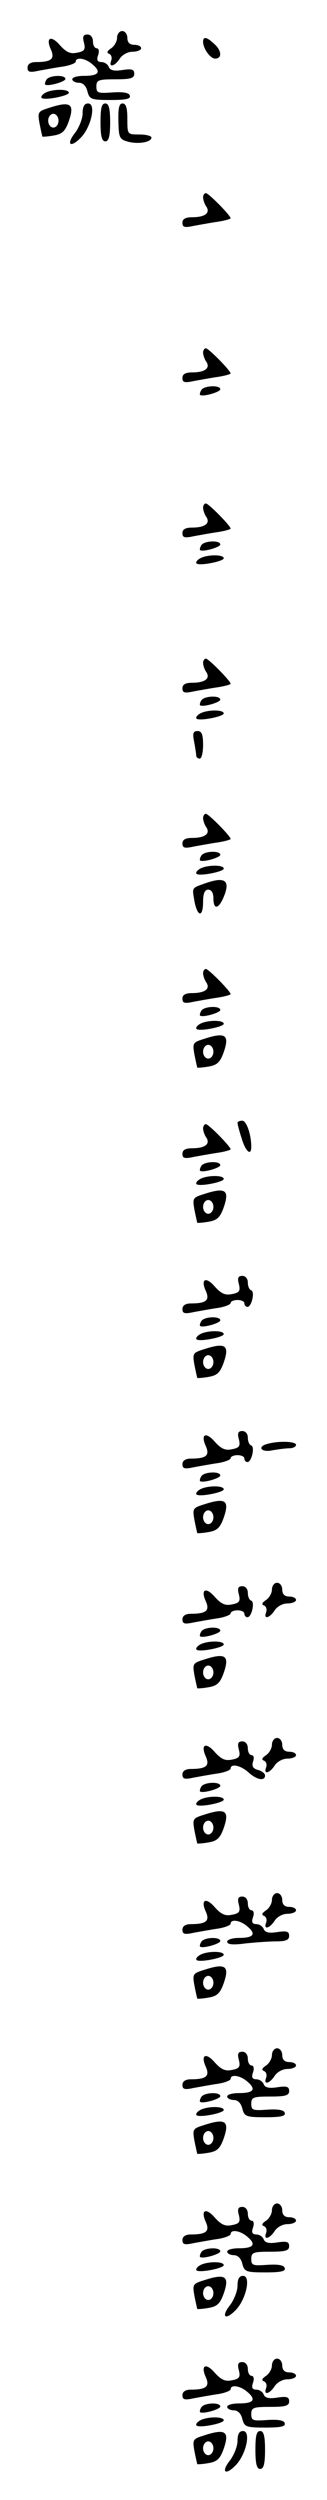 <?xml version="1.0" standalone="no"?>
<!DOCTYPE svg PUBLIC "-//W3C//DTD SVG 20010904//EN"
 "http://www.w3.org/TR/2001/REC-SVG-20010904/DTD/svg10.dtd">
<svg version="1.0" xmlns="http://www.w3.org/2000/svg"
 width="95pt" height="725pt" viewBox="0 0 95 725"
 preserveAspectRatio="xMidYMid meet">
<g transform="translate(0,725) scale(0.1,-0.1)"
fill="#000000" stroke="none">
<path d="M340 7140 c0 -10 -8 -24 -17 -30 -12 -8 -14 -13 -6 -16 7 -3 9 -12 6
-20 -8 -21 10 -17 25 6 7 11 23 20 37 20 14 0 25 5 25 10 0 6 -9 10 -20 10
-13 0 -20 7 -20 20 0 11 -7 20 -15 20 -8 0 -15 -9 -15 -20z"/>
<path d="M244 7126 c5 -20 1 -25 -21 -29 -19 -4 -31 2 -49 22 -26 30 -42 22
-26 -13 12 -27 1 -36 -44 -36 -15 0 -24 -6 -24 -16 0 -13 6 -15 33 -9 17 3 49
9 70 12 20 3 37 10 37 14 0 15 29 10 49 -8 26 -22 18 -33 -25 -33 -19 0 -34
-4 -34 -10 0 -5 9 -10 19 -10 12 0 21 -9 25 -25 6 -23 11 -25 67 -25 44 0 60
3 56 13 -2 8 -19 11 -50 9 -42 -3 -47 -2 -47 17 0 19 6 21 55 21 44 0 55 3 55
16 0 13 -7 15 -34 11 -25 -4 -36 -1 -40 9 -3 8 -13 14 -21 14 -12 0 -15 6 -10
20 4 11 2 20 -4 20 -6 0 -11 9 -11 20 0 12 -7 20 -16 20 -12 0 -15 -6 -10 -24z"/>
<path d="M590 7129 c0 -20 21 -49 35 -49 21 0 19 24 -3 43 -21 20 -32 22 -32
6z"/>
<path d="M135 7019 c-4 -6 -5 -12 -4 -14 7 -7 59 8 59 16 0 13 -47 11 -55 -2z"/>
<path d="M130 6980 c-8 -5 -12 -11 -9 -14 8 -8 79 6 79 15 0 12 -51 11 -70 -1z"/>
<path d="M142 6937 c-32 -10 -33 -12 -27 -46 4 -20 8 -37 8 -37 1 -1 16 0 33
3 24 4 33 12 43 39 19 53 7 62 -57 41z m28 -37 c0 -11 -7 -20 -15 -20 -8 0
-15 9 -15 20 0 11 7 20 15 20 8 0 15 -9 15 -20z"/>
<path d="M240 6921 c0 -15 -10 -40 -21 -55 -28 -35 -15 -47 16 -15 30 31 45
99 21 99 -11 0 -16 -9 -16 -29z"/>
<path d="M292 6895 c0 -40 4 -55 14 -55 10 0 14 15 14 55 0 41 -4 55 -14 55
-11 0 -14 -14 -14 -55z"/>
<path d="M344 6898 c1 -47 3 -52 28 -59 31 -8 68 -1 68 12 0 5 -16 9 -35 9
-35 0 -35 0 -35 45 0 32 -4 45 -14 45 -10 0 -13 -14 -12 -52z"/>
<path d="M590 6678 c0 -7 4 -20 10 -28 11 -18 -5 -30 -42 -30 -19 0 -28 -5
-28 -16 0 -13 6 -15 33 -9 17 3 49 9 70 12 20 3 37 8 37 10 0 8 -64 73 -72 73
-4 0 -8 -6 -8 -12z"/>
<path d="M590 6228 c0 -7 4 -20 10 -28 11 -18 -5 -30 -42 -30 -19 0 -28 -5
-28 -16 0 -13 6 -15 33 -9 17 3 49 9 70 12 20 3 37 8 37 10 0 8 -64 73 -72 73
-4 0 -8 -6 -8 -12z"/>
<path d="M585 6119 c-4 -6 -5 -12 -4 -14 7 -7 59 8 59 16 0 13 -47 11 -55 -2z"/>
<path d="M590 5778 c0 -7 4 -20 10 -28 11 -18 -5 -30 -42 -30 -19 0 -28 -5
-28 -16 0 -13 6 -15 33 -9 17 3 49 9 70 12 20 3 37 8 37 10 0 8 -64 73 -72 73
-4 0 -8 -6 -8 -12z"/>
<path d="M585 5669 c-4 -6 -5 -12 -4 -14 7 -7 59 8 59 16 0 13 -47 11 -55 -2z"/>
<path d="M580 5630 c-8 -5 -12 -11 -9 -14 8 -8 79 6 79 15 0 12 -51 11 -70 -1z"/>
<path d="M590 5328 c0 -7 4 -20 10 -28 11 -18 -5 -30 -42 -30 -19 0 -28 -5
-28 -16 0 -13 6 -15 33 -9 17 3 49 9 70 12 20 3 37 8 37 10 0 8 -64 73 -72 73
-4 0 -8 -6 -8 -12z"/>
<path d="M585 5219 c-4 -6 -5 -12 -4 -14 7 -7 59 8 59 16 0 13 -47 11 -55 -2z"/>
<path d="M580 5180 c-8 -5 -12 -11 -9 -14 8 -8 79 6 79 15 0 12 -51 11 -70 -1z"/>
<path d="M564 5099 c3 -17 6 -35 6 -40 0 -5 5 -9 10 -9 6 0 10 18 10 40 0 30
-4 40 -16 40 -13 0 -15 -7 -10 -31z"/>
<path d="M590 4878 c0 -7 4 -20 10 -28 11 -18 -5 -30 -42 -30 -19 0 -28 -5
-28 -16 0 -13 6 -15 33 -9 17 3 49 9 70 12 20 3 37 8 37 10 0 8 -64 73 -72 73
-4 0 -8 -6 -8 -12z"/>
<path d="M585 4769 c-4 -6 -5 -12 -4 -14 7 -7 59 8 59 16 0 13 -47 11 -55 -2z"/>
<path d="M580 4730 c-8 -5 -12 -11 -9 -14 8 -8 79 6 79 15 0 12 -51 11 -70 -1z"/>
<path d="M595 4688 c-39 -14 -37 -11 -30 -52 9 -46 25 -47 25 -1 0 24 5 35 15
35 9 0 15 -9 15 -25 0 -34 15 -32 30 4 20 48 4 60 -55 39z"/>
<path d="M590 4428 c0 -7 4 -20 10 -28 11 -18 -5 -30 -42 -30 -19 0 -28 -5
-28 -16 0 -13 6 -15 33 -9 17 3 49 9 70 12 20 3 37 8 37 10 0 8 -64 73 -72 73
-4 0 -8 -6 -8 -12z"/>
<path d="M585 4319 c-4 -6 -5 -12 -4 -14 7 -7 59 8 59 16 0 13 -47 11 -55 -2z"/>
<path d="M580 4280 c-8 -5 -12 -11 -9 -14 8 -8 79 6 79 15 0 12 -51 11 -70 -1z"/>
<path d="M592 4237 c-32 -10 -33 -12 -27 -46 4 -20 8 -37 8 -37 1 -1 16 0 33
3 24 4 33 12 43 39 19 53 7 62 -57 41z m28 -37 c0 -11 -7 -20 -15 -20 -8 0
-15 9 -15 20 0 11 7 20 15 20 8 0 15 -9 15 -20z"/>
<path d="M690 3994 c0 -4 5 -24 12 -45 11 -38 28 -53 28 -25 0 36 -14 76 -26
76 -8 0 -14 -3 -14 -6z"/>
<path d="M590 3978 c0 -7 4 -20 10 -28 11 -18 -5 -30 -42 -30 -19 0 -28 -5
-28 -16 0 -13 6 -15 33 -9 17 3 49 9 70 12 20 3 37 8 37 10 0 8 -64 73 -72 73
-4 0 -8 -6 -8 -12z"/>
<path d="M585 3869 c-4 -6 -5 -12 -4 -14 7 -7 59 8 59 16 0 13 -47 11 -55 -2z"/>
<path d="M580 3830 c-8 -5 -12 -11 -9 -14 8 -8 79 6 79 15 0 12 -51 11 -70 -1z"/>
<path d="M592 3787 c-32 -10 -33 -12 -27 -46 4 -20 8 -37 8 -37 1 -1 16 0 33
3 24 4 33 12 43 39 19 53 7 62 -57 41z m28 -37 c0 -11 -7 -20 -15 -20 -8 0
-15 9 -15 20 0 11 7 20 15 20 8 0 15 -9 15 -20z"/>
<path d="M694 3526 c5 -20 1 -25 -21 -29 -19 -4 -31 2 -49 22 -26 30 -42 22
-26 -13 12 -27 1 -36 -44 -36 -15 0 -24 -6 -24 -16 0 -13 6 -15 33 -9 17 3 49
9 70 12 20 3 37 10 37 14 0 5 9 9 20 9 11 0 20 -4 20 -10 0 -5 4 -10 9 -10 12
0 22 44 11 48 -6 2 -10 12 -10 23 0 11 -7 19 -16 19 -12 0 -15 -6 -10 -24z"/>
<path d="M585 3419 c-4 -6 -5 -12 -4 -14 7 -7 59 8 59 16 0 13 -47 11 -55 -2z"/>
<path d="M580 3380 c-8 -5 -12 -11 -9 -14 8 -8 79 6 79 15 0 12 -51 11 -70 -1z"/>
<path d="M592 3337 c-32 -10 -33 -12 -27 -46 4 -20 8 -37 8 -37 1 -1 16 0 33
3 24 4 33 12 43 39 19 53 7 62 -57 41z m28 -37 c0 -11 -7 -20 -15 -20 -8 0
-15 9 -15 20 0 11 7 20 15 20 8 0 15 -9 15 -20z"/>
<path d="M694 3076 c5 -20 1 -25 -21 -29 -19 -4 -31 2 -49 22 -26 30 -42 22
-26 -13 12 -27 1 -36 -44 -36 -15 0 -24 -6 -24 -16 0 -13 6 -15 33 -9 17 3 49
9 70 12 20 3 37 10 37 14 0 5 9 9 20 9 11 0 20 -4 20 -10 0 -5 4 -10 9 -10 12
0 22 44 11 48 -6 2 -10 12 -10 23 0 11 -7 19 -16 19 -12 0 -15 -6 -10 -24z"/>
<path d="M778 3063 c-32 -8 -20 -26 13 -19 17 3 40 6 50 6 11 0 19 5 19 10 0
10 -49 12 -82 3z"/>
<path d="M585 2969 c-4 -6 -5 -12 -4 -14 7 -7 59 8 59 16 0 13 -47 11 -55 -2z"/>
<path d="M580 2930 c-8 -5 -12 -11 -9 -14 8 -8 79 6 79 15 0 12 -51 11 -70 -1z"/>
<path d="M592 2887 c-32 -10 -33 -12 -27 -46 4 -20 8 -37 8 -37 1 -1 16 0 33
3 24 4 33 12 43 39 19 53 7 62 -57 41z m28 -37 c0 -11 -7 -20 -15 -20 -8 0
-15 9 -15 20 0 11 7 20 15 20 8 0 15 -9 15 -20z"/>
<path d="M790 2640 c0 -10 -8 -24 -17 -30 -12 -8 -14 -13 -6 -16 7 -3 9 -12 6
-20 -8 -21 10 -17 25 6 7 11 23 20 37 20 14 0 25 5 25 10 0 6 -9 10 -20 10
-13 0 -20 7 -20 20 0 11 -7 20 -15 20 -8 0 -15 -9 -15 -20z"/>
<path d="M694 2626 c5 -20 1 -25 -21 -29 -19 -4 -31 2 -49 22 -26 30 -42 22
-26 -13 12 -27 1 -36 -44 -36 -15 0 -24 -6 -24 -16 0 -13 6 -15 33 -9 17 3 49
9 70 12 20 3 37 10 37 14 0 5 9 9 20 9 11 0 20 -4 20 -10 0 -5 4 -10 9 -10 12
0 22 44 11 48 -6 2 -10 12 -10 23 0 11 -7 19 -16 19 -12 0 -15 -6 -10 -24z"/>
<path d="M585 2519 c-4 -6 -5 -12 -4 -14 7 -7 59 8 59 16 0 13 -47 11 -55 -2z"/>
<path d="M580 2480 c-8 -5 -12 -11 -9 -14 8 -8 79 6 79 15 0 12 -51 11 -70 -1z"/>
<path d="M592 2437 c-32 -10 -33 -12 -27 -46 4 -20 8 -37 8 -37 1 -1 16 0 33
3 24 4 33 12 43 39 19 53 7 62 -57 41z m28 -37 c0 -11 -7 -20 -15 -20 -8 0
-15 9 -15 20 0 11 7 20 15 20 8 0 15 -9 15 -20z"/>
<path d="M790 2190 c0 -10 -8 -24 -17 -30 -12 -8 -14 -13 -6 -16 7 -3 9 -12 6
-20 -8 -21 10 -17 25 6 7 11 23 20 37 20 14 0 25 5 25 10 0 6 -9 10 -20 10
-13 0 -20 7 -20 20 0 11 -7 20 -15 20 -8 0 -15 -9 -15 -20z"/>
<path d="M694 2176 c5 -20 1 -25 -21 -29 -19 -4 -31 2 -49 22 -26 30 -42 22
-26 -13 12 -27 1 -36 -44 -36 -15 0 -24 -6 -24 -16 0 -13 6 -15 33 -9 17 3 49
9 70 12 20 3 37 10 37 14 0 16 30 9 52 -11 24 -22 48 -26 48 -9 0 6 -9 13 -20
16 -15 4 -19 11 -15 24 4 11 2 19 -4 19 -6 0 -11 9 -11 20 0 12 -7 20 -16 20
-12 0 -15 -6 -10 -24z"/>
<path d="M585 2069 c-4 -6 -5 -12 -4 -14 7 -7 59 8 59 16 0 13 -47 11 -55 -2z"/>
<path d="M580 2030 c-8 -5 -12 -11 -9 -14 8 -8 79 6 79 15 0 12 -51 11 -70 -1z"/>
<path d="M592 1987 c-32 -10 -33 -12 -27 -46 4 -20 8 -37 8 -37 1 -1 16 0 33
3 24 4 33 12 43 39 19 53 7 62 -57 41z m28 -37 c0 -11 -7 -20 -15 -20 -8 0
-15 9 -15 20 0 11 7 20 15 20 8 0 15 -9 15 -20z"/>
<path d="M790 1740 c0 -10 -8 -24 -17 -30 -12 -8 -14 -13 -6 -16 7 -3 9 -12 6
-20 -8 -21 10 -17 25 6 7 11 23 20 37 20 14 0 25 5 25 10 0 6 -9 10 -20 10
-13 0 -20 7 -20 20 0 11 -7 20 -15 20 -8 0 -15 -9 -15 -20z"/>
<path d="M694 1726 c5 -20 1 -25 -21 -29 -19 -4 -31 2 -49 22 -26 30 -42 22
-26 -13 12 -27 1 -36 -44 -36 -15 0 -24 -6 -24 -16 0 -13 6 -15 33 -9 17 3 49
9 70 12 20 3 37 10 37 14 0 15 29 10 49 -8 26 -22 18 -33 -25 -33 -19 0 -34
-5 -34 -11 0 -8 16 -10 53 -5 28 3 69 6 90 6 27 0 37 4 37 16 0 13 -7 15 -34
11 -25 -4 -36 -1 -40 9 -3 8 -13 14 -21 14 -12 0 -15 6 -10 20 4 11 2 20 -4
20 -6 0 -11 9 -11 20 0 12 -7 20 -16 20 -12 0 -15 -6 -10 -24z"/>
<path d="M585 1619 c-4 -6 -5 -12 -4 -14 7 -7 59 8 59 16 0 13 -47 11 -55 -2z"/>
<path d="M580 1580 c-8 -5 -12 -11 -9 -14 8 -8 79 6 79 15 0 12 -51 11 -70 -1z"/>
<path d="M592 1537 c-32 -10 -33 -12 -27 -46 4 -20 8 -37 8 -37 1 -1 16 0 33
3 24 4 33 12 43 39 19 53 7 62 -57 41z m28 -37 c0 -11 -7 -20 -15 -20 -8 0
-15 9 -15 20 0 11 7 20 15 20 8 0 15 -9 15 -20z"/>
<path d="M790 1290 c0 -10 -8 -24 -17 -30 -12 -8 -14 -13 -6 -16 7 -3 9 -12 6
-20 -8 -21 10 -17 25 6 7 11 23 20 37 20 14 0 25 5 25 10 0 6 -9 10 -20 10
-13 0 -20 7 -20 20 0 11 -7 20 -15 20 -8 0 -15 -9 -15 -20z"/>
<path d="M694 1276 c5 -20 1 -25 -21 -29 -19 -4 -31 2 -49 22 -26 30 -42 22
-26 -13 12 -27 1 -36 -44 -36 -15 0 -24 -6 -24 -16 0 -13 6 -15 33 -9 17 3 49
9 70 12 20 3 37 10 37 14 0 15 29 10 49 -8 26 -22 18 -33 -25 -33 -19 0 -34
-4 -34 -10 0 -5 9 -10 19 -10 12 0 21 -9 25 -25 6 -23 11 -25 67 -25 44 0 60
3 56 13 -2 8 -19 11 -50 9 -42 -3 -47 -2 -47 17 0 19 6 21 55 21 44 0 55 3 55
16 0 13 -7 15 -34 11 -25 -4 -36 -1 -40 9 -3 8 -13 14 -21 14 -12 0 -15 6 -10
20 4 11 2 20 -4 20 -6 0 -11 9 -11 20 0 12 -7 20 -16 20 -12 0 -15 -6 -10 -24z"/>
<path d="M585 1169 c-4 -6 -5 -12 -4 -14 7 -7 59 8 59 16 0 13 -47 11 -55 -2z"/>
<path d="M580 1130 c-8 -5 -12 -11 -9 -14 8 -8 79 6 79 15 0 12 -51 11 -70 -1z"/>
<path d="M592 1087 c-32 -10 -33 -12 -27 -46 4 -20 8 -37 8 -37 1 -1 16 0 33
3 24 4 33 12 43 39 19 53 7 62 -57 41z m28 -37 c0 -11 -7 -20 -15 -20 -8 0
-15 9 -15 20 0 11 7 20 15 20 8 0 15 -9 15 -20z"/>
<path d="M790 840 c0 -10 -8 -24 -17 -30 -12 -8 -14 -13 -6 -16 7 -3 9 -12 6
-20 -8 -21 10 -17 25 6 7 11 23 20 37 20 14 0 25 5 25 10 0 6 -9 10 -20 10
-13 0 -20 7 -20 20 0 11 -7 20 -15 20 -8 0 -15 -9 -15 -20z"/>
<path d="M694 826 c5 -20 1 -25 -21 -29 -19 -4 -31 2 -49 22 -26 30 -42 22
-26 -13 12 -27 1 -36 -44 -36 -15 0 -24 -6 -24 -16 0 -13 6 -15 33 -9 17 3 49
9 70 12 20 3 37 10 37 14 0 15 29 10 49 -8 26 -22 18 -33 -25 -33 -19 0 -34
-4 -34 -10 0 -5 9 -10 19 -10 12 0 21 -9 25 -25 6 -23 11 -25 67 -25 44 0 60
3 56 13 -2 8 -19 11 -50 9 -42 -3 -47 -2 -47 17 0 19 6 21 55 21 44 0 55 3 55
16 0 13 -7 15 -34 11 -25 -4 -36 -1 -40 9 -3 8 -13 14 -21 14 -12 0 -15 6 -10
20 4 11 2 20 -4 20 -6 0 -11 9 -11 20 0 12 -7 20 -16 20 -12 0 -15 -6 -10 -24z"/>
<path d="M585 719 c-4 -6 -5 -12 -4 -14 7 -7 59 8 59 16 0 13 -47 11 -55 -2z"/>
<path d="M580 680 c-8 -5 -12 -11 -9 -14 8 -8 79 6 79 15 0 12 -51 11 -70 -1z"/>
<path d="M592 637 c-32 -10 -33 -12 -27 -46 4 -20 8 -37 8 -37 1 -1 16 0 33 3
24 4 33 12 43 39 19 53 7 62 -57 41z m28 -37 c0 -11 -7 -20 -15 -20 -8 0 -15
9 -15 20 0 11 7 20 15 20 8 0 15 -9 15 -20z"/>
<path d="M690 621 c0 -15 -10 -40 -21 -55 -28 -35 -15 -47 16 -15 30 31 45 99
21 99 -11 0 -16 -9 -16 -29z"/>
<path d="M790 390 c0 -10 -8 -24 -17 -30 -12 -8 -14 -13 -6 -16 7 -3 9 -12 6
-20 -8 -21 10 -17 25 6 7 11 23 20 37 20 14 0 25 5 25 10 0 6 -9 10 -20 10
-13 0 -20 7 -20 20 0 11 -7 20 -15 20 -8 0 -15 -9 -15 -20z"/>
<path d="M694 376 c5 -20 1 -25 -21 -29 -19 -4 -31 2 -49 22 -26 30 -42 22
-26 -13 12 -27 1 -36 -44 -36 -15 0 -24 -6 -24 -16 0 -13 6 -15 33 -9 17 3 49
9 70 12 20 3 37 10 37 14 0 15 29 10 49 -8 26 -22 18 -33 -25 -33 -19 0 -34
-4 -34 -10 0 -5 9 -10 19 -10 12 0 21 -9 25 -25 6 -23 11 -25 67 -25 44 0 60
3 56 13 -2 8 -19 11 -50 9 -42 -3 -47 -2 -47 17 0 19 6 21 55 21 44 0 55 3 55
16 0 13 -7 15 -34 11 -25 -4 -36 -1 -40 9 -3 8 -13 14 -21 14 -12 0 -15 6 -10
20 4 11 2 20 -4 20 -6 0 -11 9 -11 20 0 12 -7 20 -16 20 -12 0 -15 -6 -10 -24z"/>
<path d="M585 269 c-4 -6 -5 -12 -4 -14 7 -7 59 8 59 16 0 13 -47 11 -55 -2z"/>
<path d="M580 230 c-8 -5 -12 -11 -9 -14 8 -8 79 6 79 15 0 12 -51 11 -70 -1z"/>
<path d="M592 187 c-32 -10 -33 -12 -27 -46 4 -20 8 -37 8 -37 1 -1 16 0 33 3
24 4 33 12 43 39 19 53 7 62 -57 41z m28 -37 c0 -11 -7 -20 -15 -20 -8 0 -15
9 -15 20 0 11 7 20 15 20 8 0 15 -9 15 -20z"/>
<path d="M690 171 c0 -15 -10 -40 -21 -55 -28 -35 -15 -47 16 -15 30 31 45 99
21 99 -11 0 -16 -9 -16 -29z"/>
<path d="M742 145 c0 -40 4 -55 14 -55 10 0 14 15 14 55 0 41 -4 55 -14 55
-11 0 -14 -14 -14 -55z"/>
</g>
</svg>

